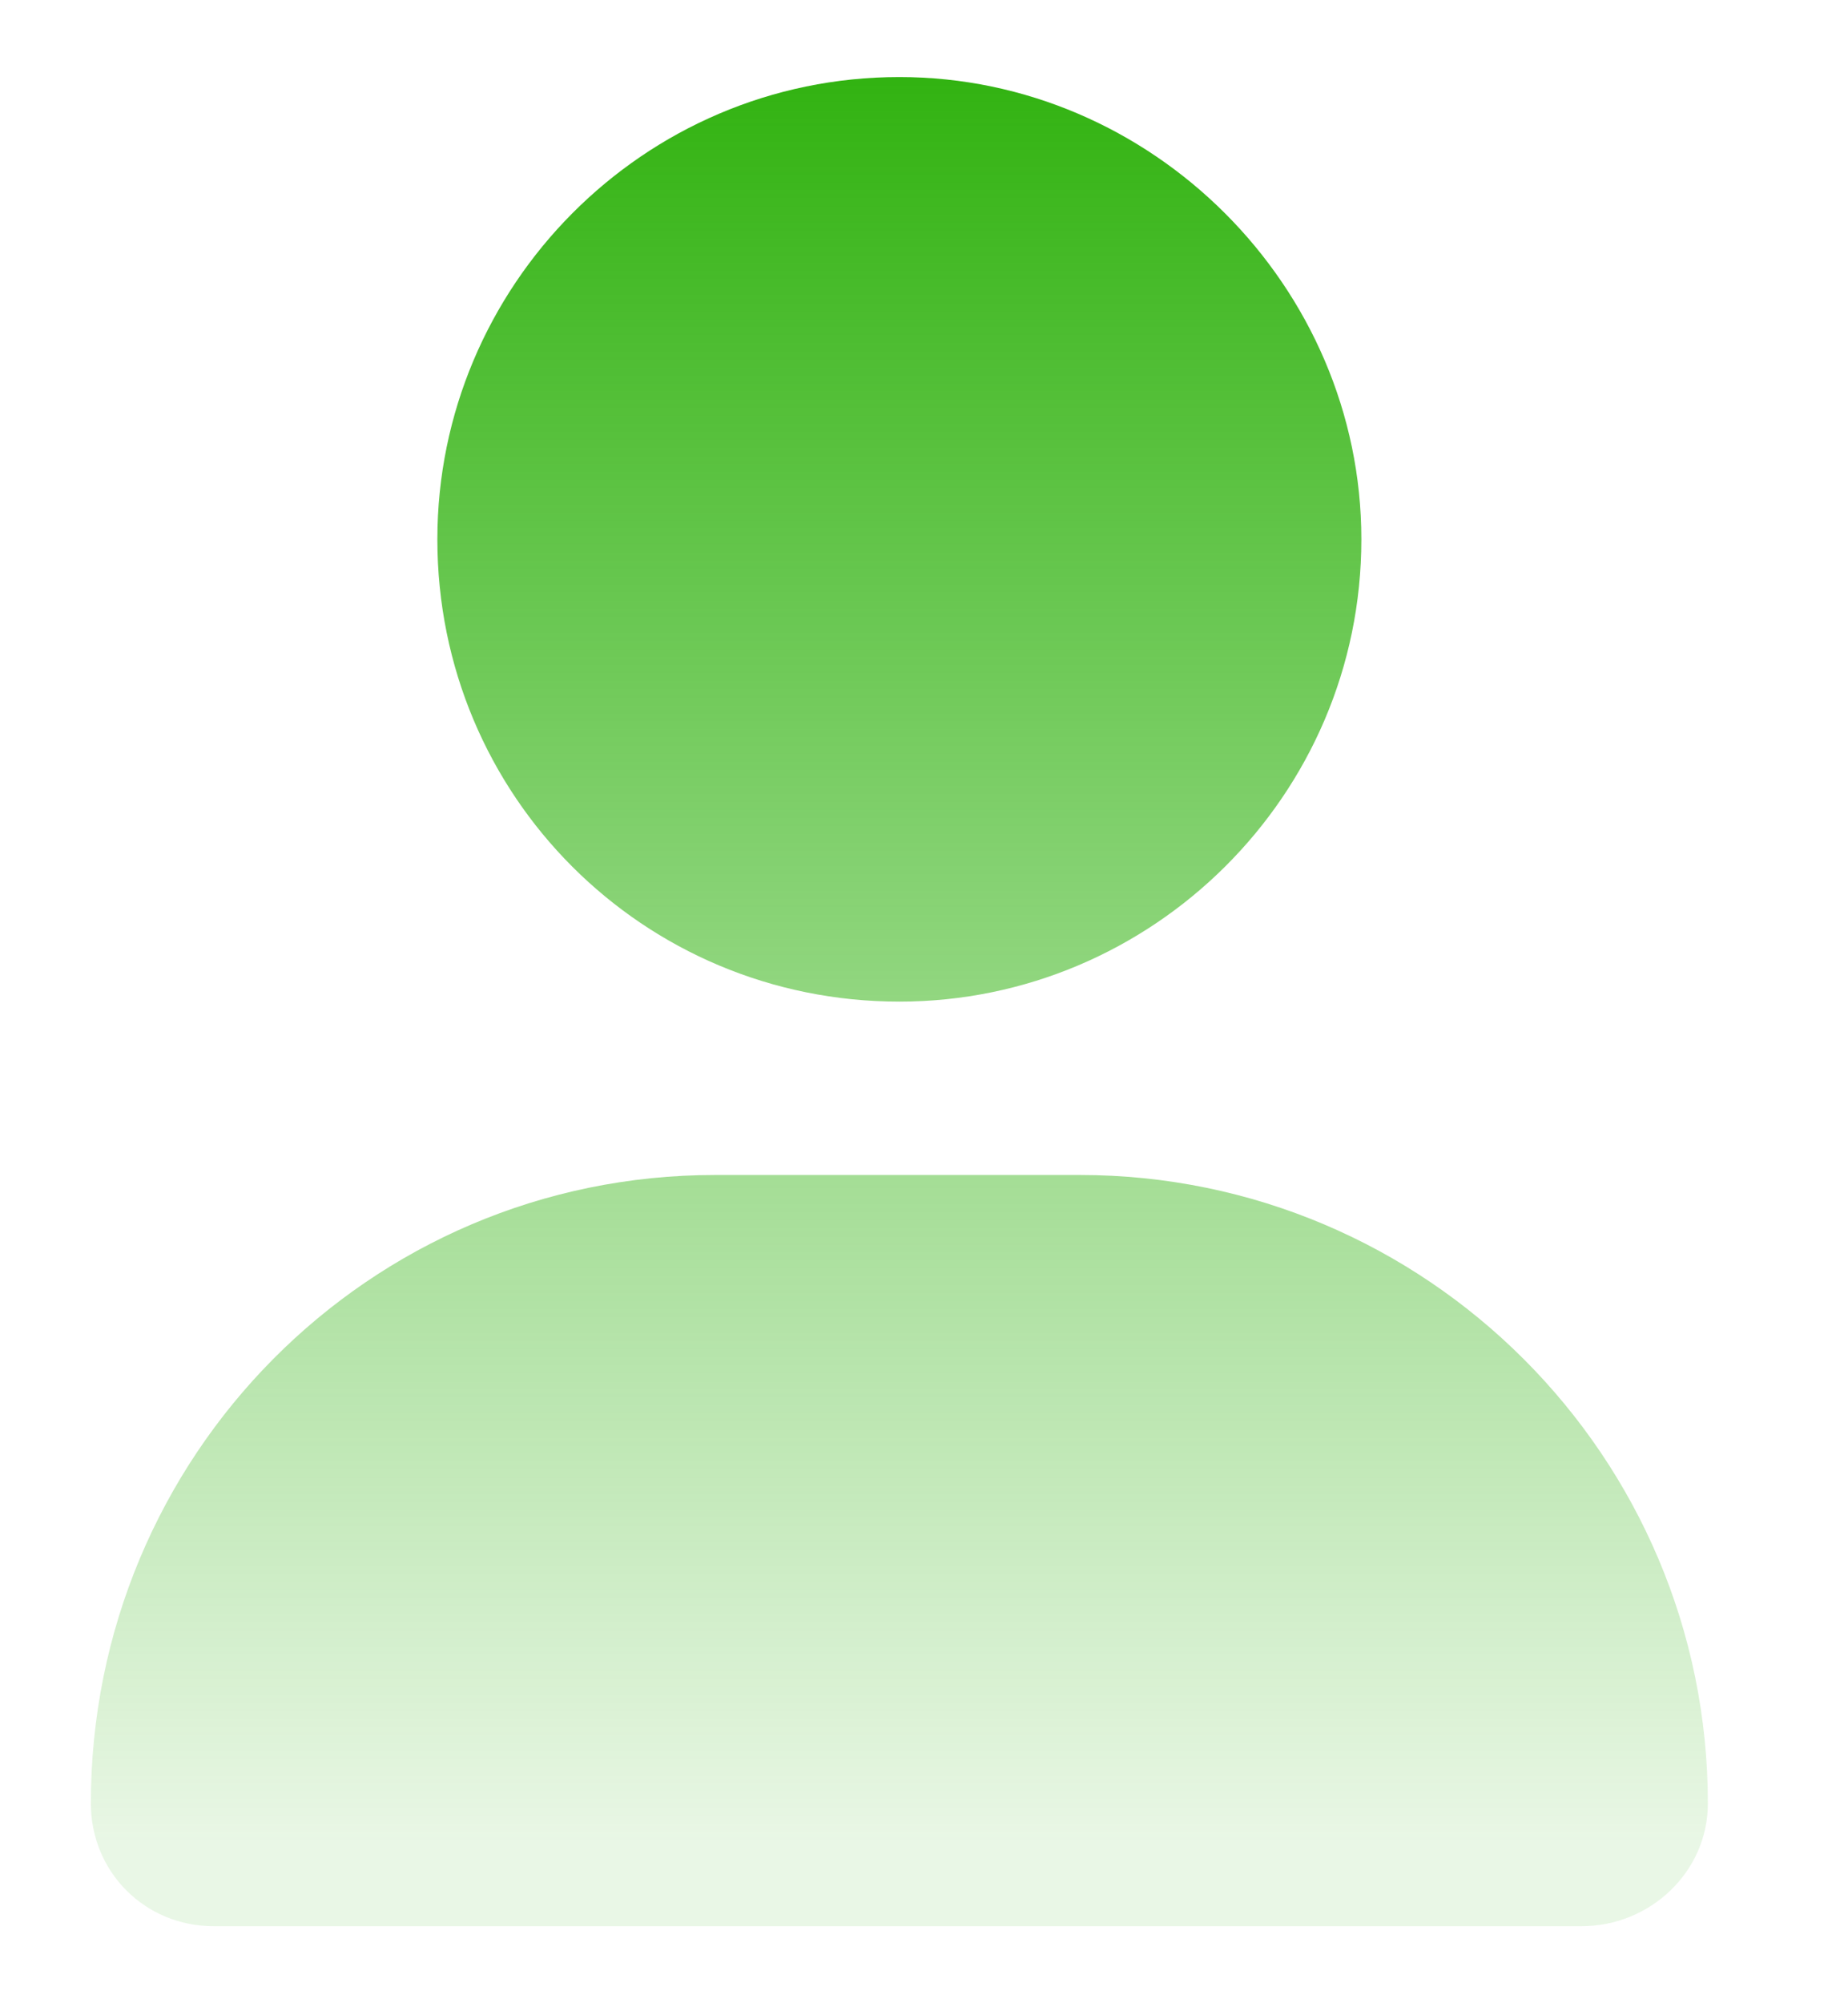 <svg width="12" height="13" viewBox="0 0 12 13" fill="none" xmlns="http://www.w3.org/2000/svg">
<path d="M5.84 6.5C7.48 6.5 8.84 5.164 8.84 3.5C8.84 1.859 7.48 0.5 5.84 0.5C4.176 0.5 2.84 1.859 2.84 3.5C2.84 5.164 4.176 6.5 5.84 6.5ZM7.012 7.625H4.644C2.394 7.625 0.59 9.453 0.59 11.703C0.59 12.148 0.941 12.5 1.387 12.5H10.27C10.715 12.5 11.09 12.148 11.09 11.703C11.09 9.453 9.262 7.625 7.012 7.625Z" fill="url(#paint0_linear_215_291)"/>
<defs>
<linearGradient id="paint0_linear_215_291" x1="5.045" y1="0" x2="5.045" y2="12" gradientUnits="userSpaceOnUse">
<stop stop-color="#2AB008"/>
<stop offset="1" stop-color="#2AB008" stop-opacity="0.1"/>
</linearGradient>
</defs>
</svg>
